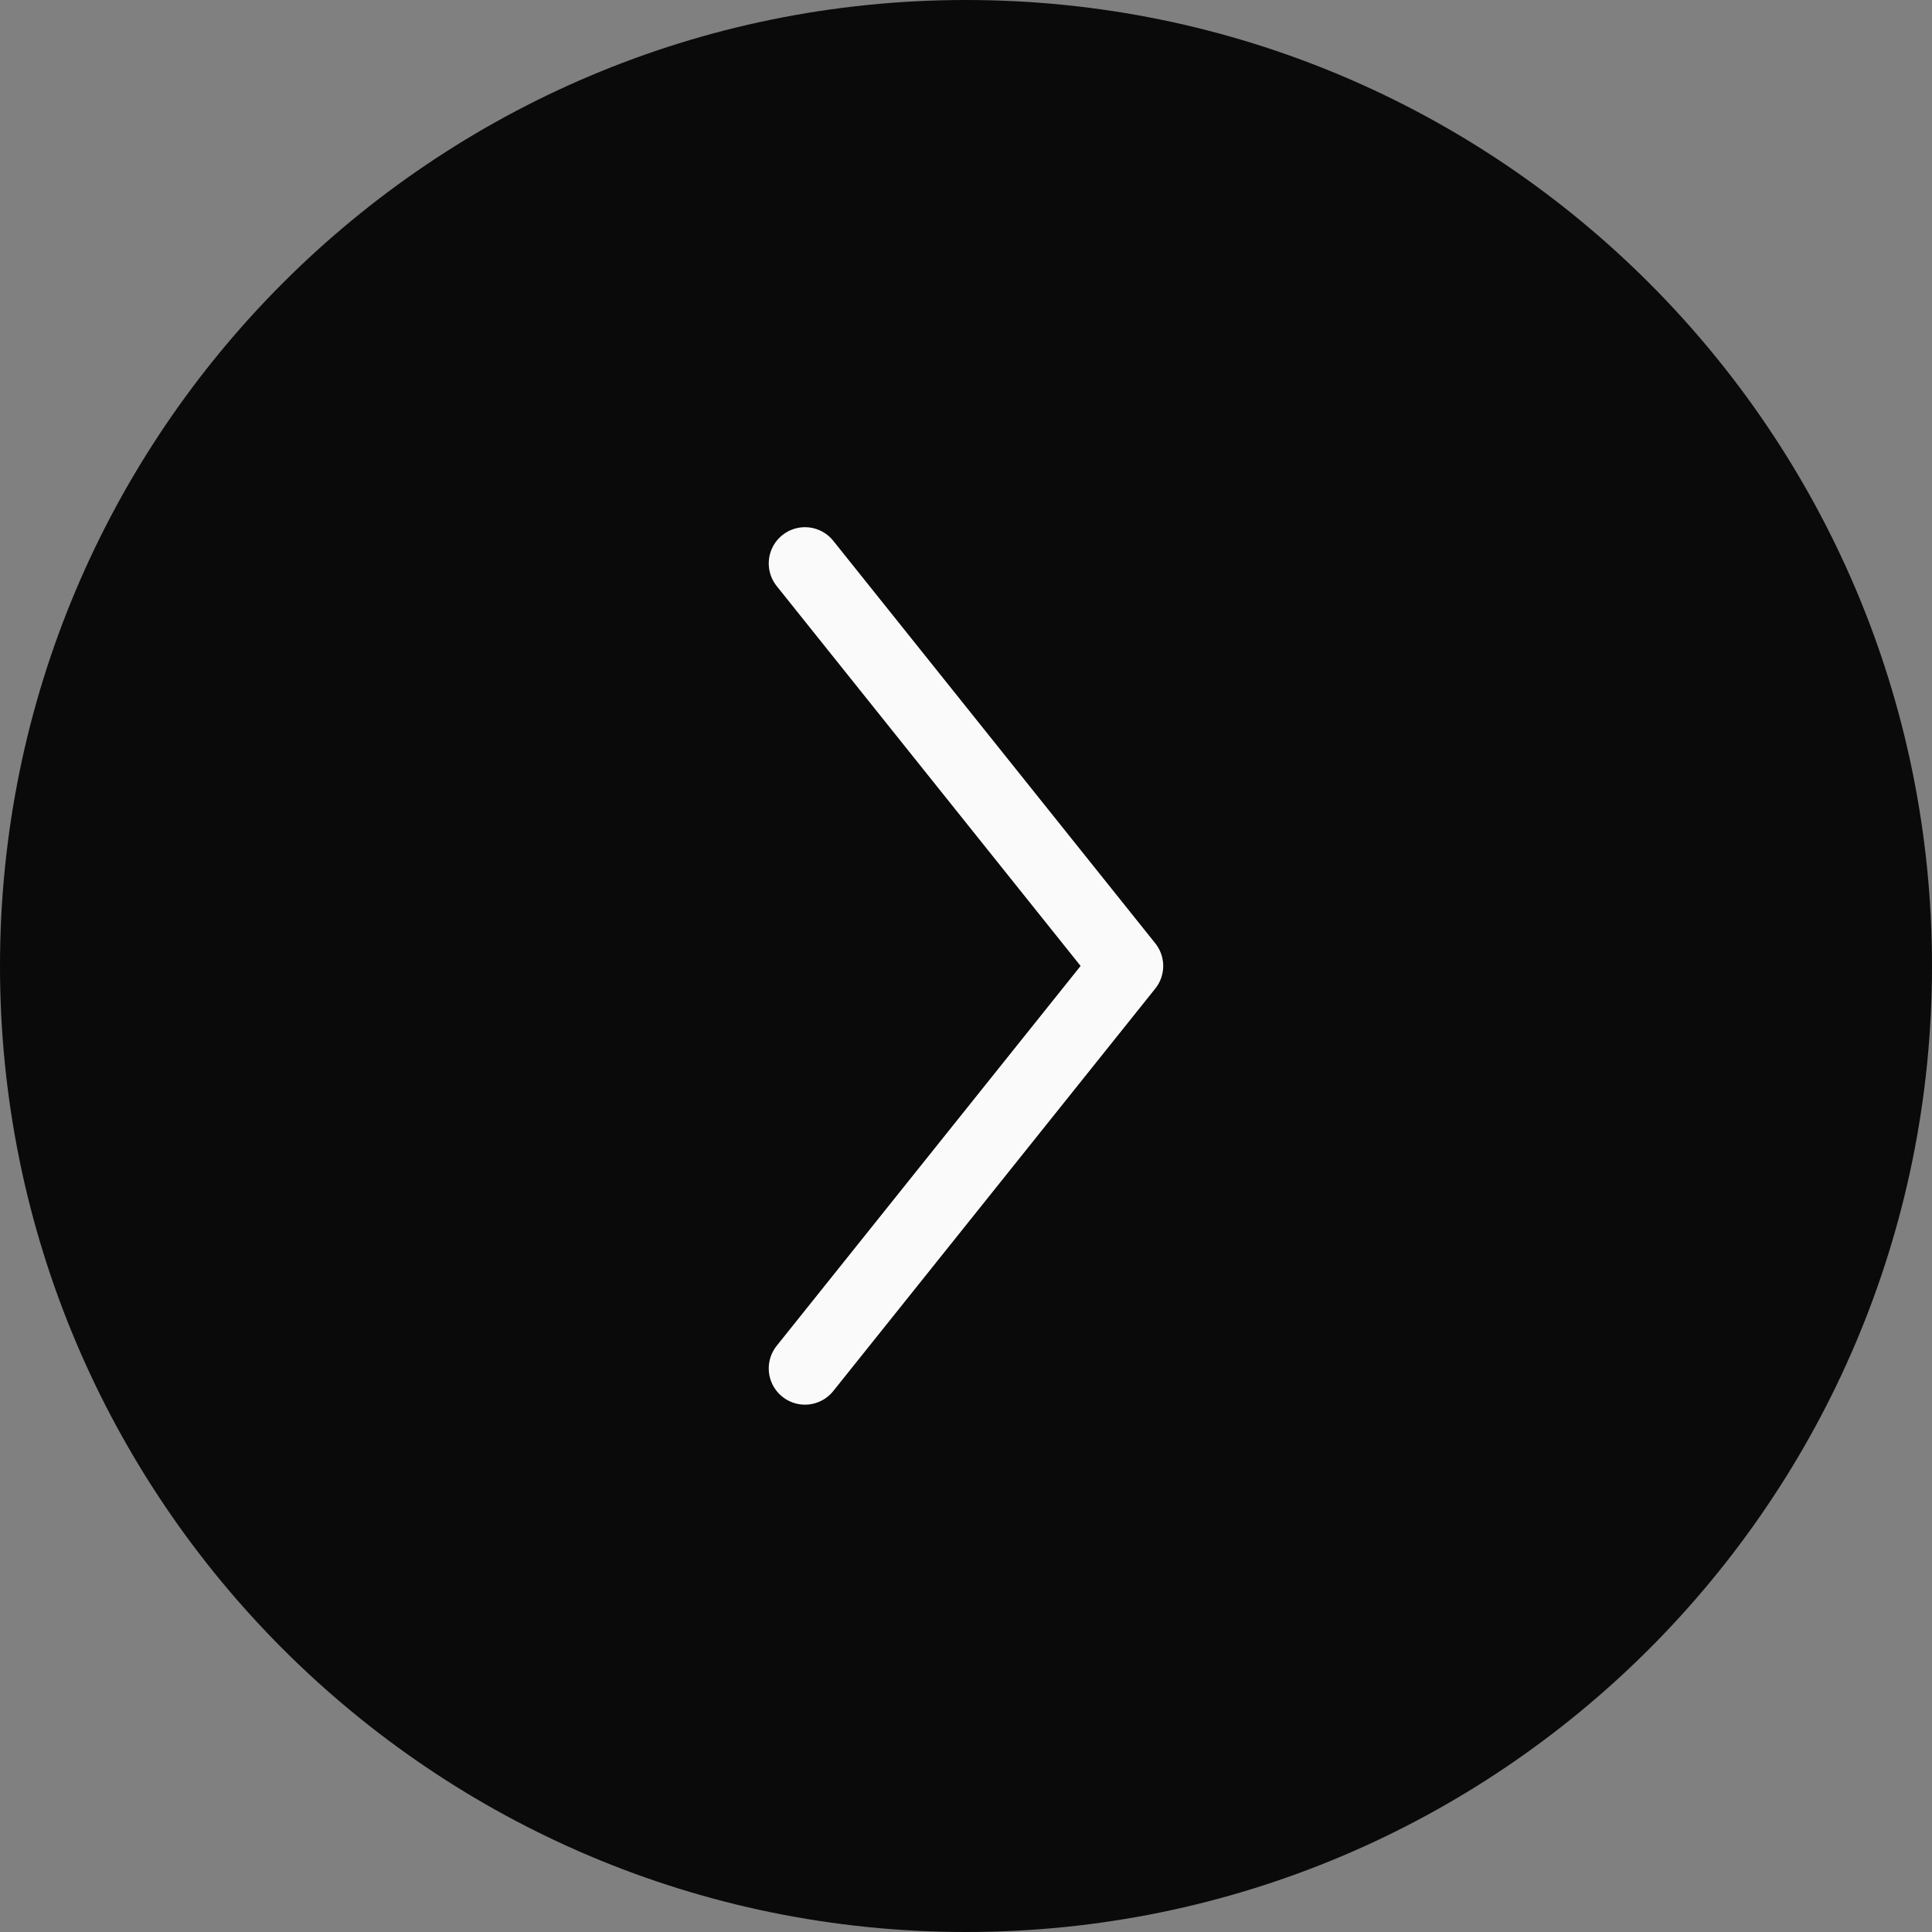 <svg width="40" height="40" viewBox="0 0 40 40" fill="none" xmlns="http://www.w3.org/2000/svg">
<rect x="0" y="0" width="40" height="40" fill="#808080" stroke="none"/>
<path d="M40 20C40 31.046 31.046 40 20 40V40C8.954 40 7.62939e-06 31.046 7.62939e-06 20V20C7.62939e-06 8.954 8.954 0 20 0V0C31.046 0 40 8.954 40 20V20Z" fill="#0A0A0A"/>
<path d="M16.666 28.332L23.333 19.999L16.666 11.665" stroke="#FAFAFA" stroke-width="1.5" stroke-linecap="round" stroke-linejoin="round"/>
</svg>
